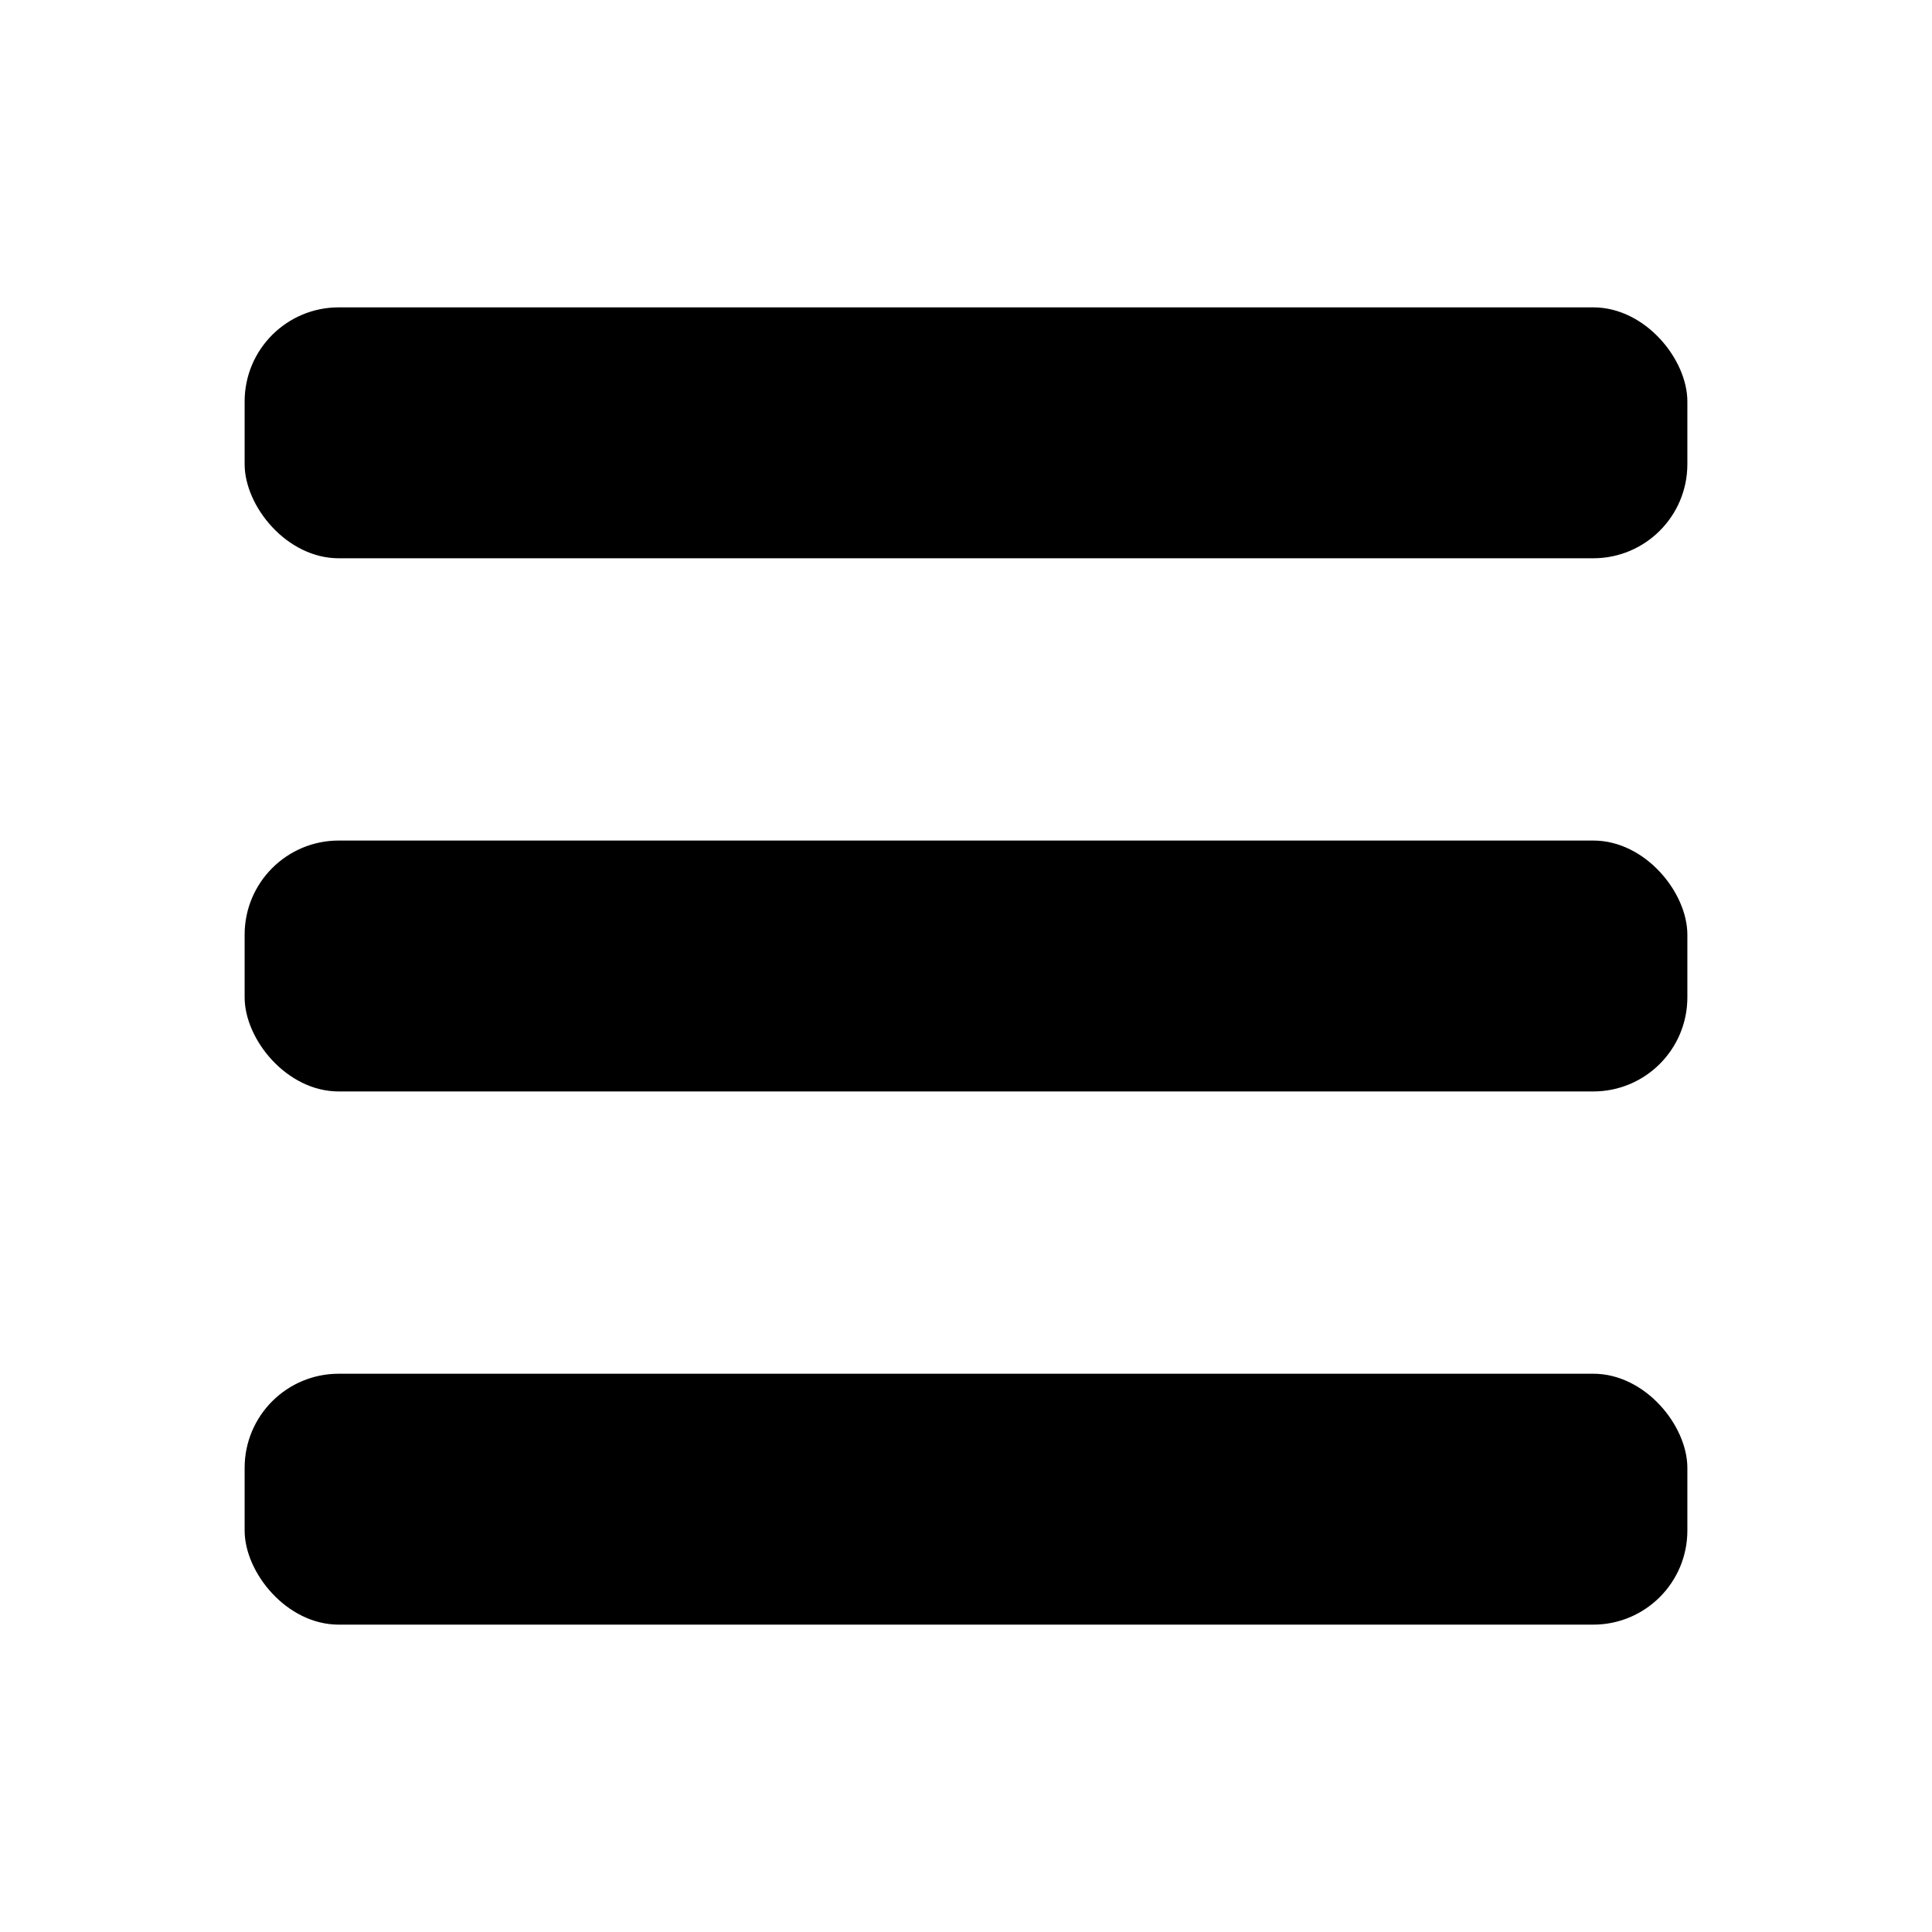 <svg width="308" height="308" viewBox="0 0 308 308" fill="none" xmlns="http://www.w3.org/2000/svg">
<g id="Hamburger">
<rect id="Rectangle 1" x="39" y="49" width="230" height="40" rx="15" fill="black"/>
<rect id="Rectangle 2" x="39" y="134" width="230" height="40" rx="15" fill="black"/>
<rect id="Rectangle 3" x="39" y="219" width="230" height="40" rx="15" fill="black"/>
</g>
</svg>

